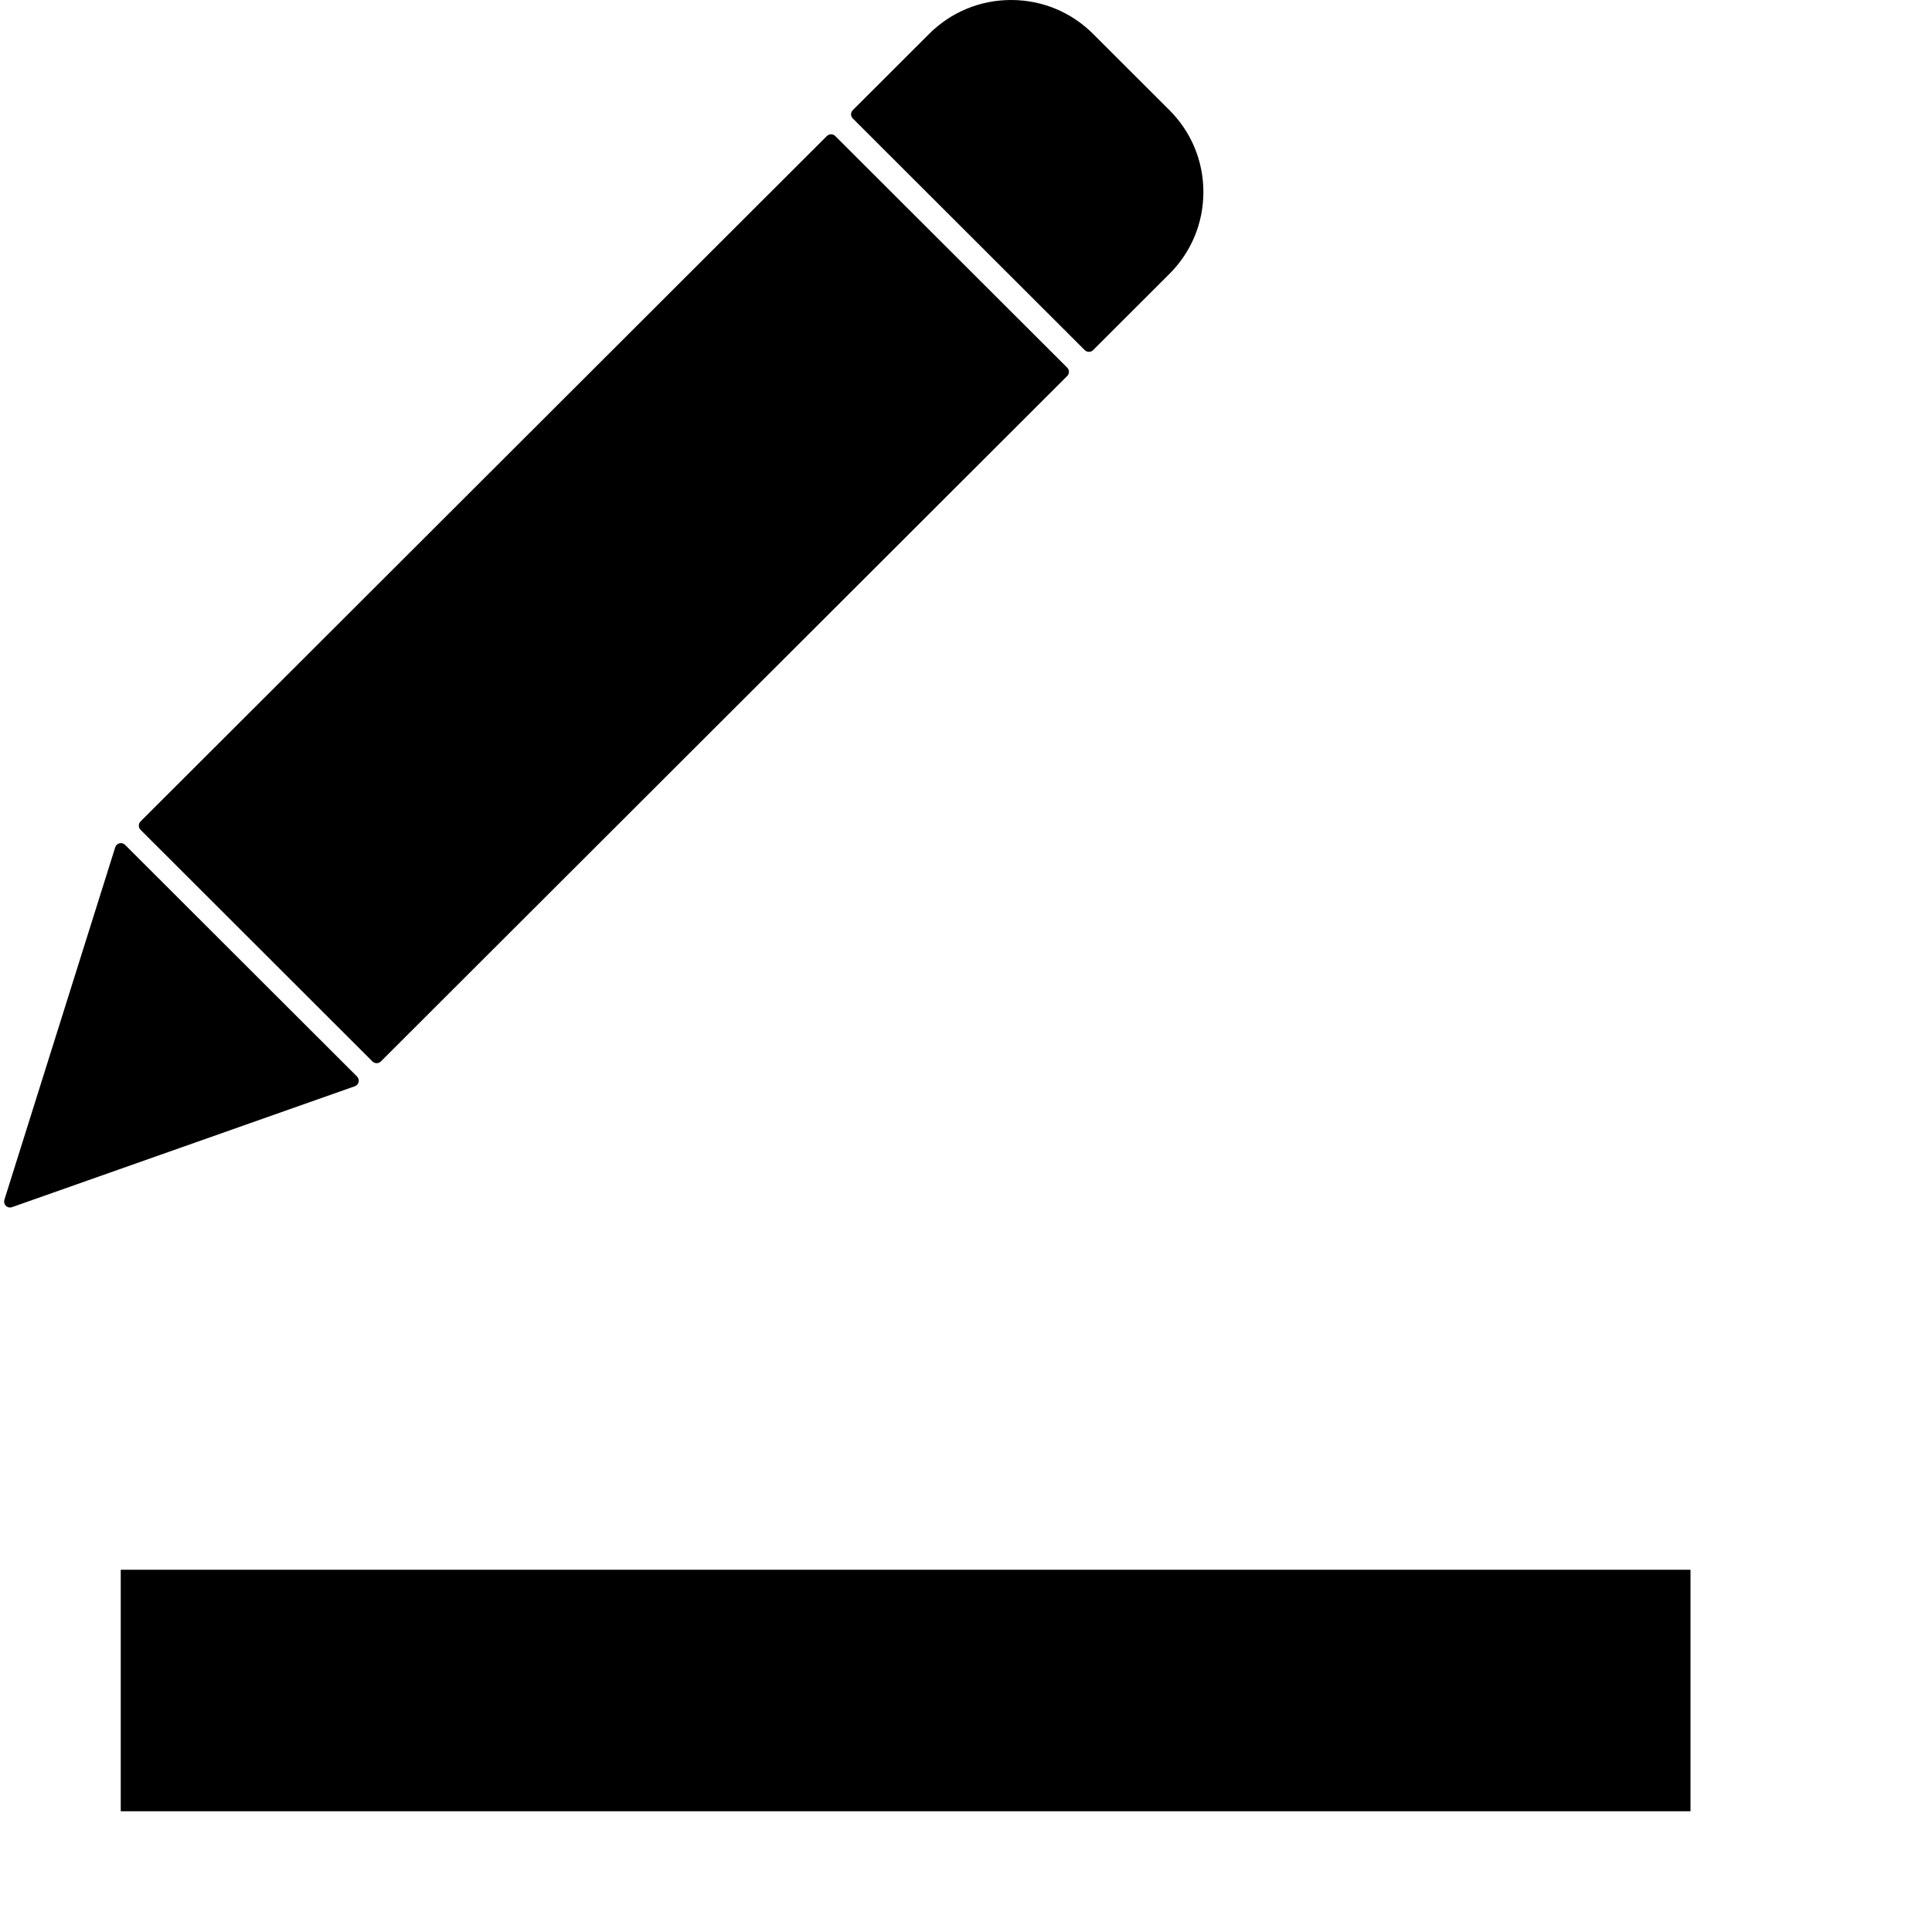 <svg xmlns="http://www.w3.org/2000/svg" viewBox="0 0 160 160" fill="#000000" color="${this.fillColor}">
  <!--g fill="black" transform="translate(30,15)"-->
    <path d="m96.846 9.12l-6.319-6.311c-1.814-1.811-4.226-2.809-6.792-2.809-2.564 0-4.977 0.998-6.79 2.809l-6.319 6.311c-0.093 0.092-0.145 0.216-0.145 0.347 0 0.13 0.052 0.254 0.145 0.346l19.207 19.182c0.092 0.092 0.218 0.144 0.348 0.144 0.131 0 0.255-0.052 0.346-0.144l6.319-6.311c1.814-1.812 2.813-4.22 2.813-6.783 0-2.561-0.999-4.969-2.813-6.781z" />
    <path d="m69.172 11.265c-0.191-0.192-0.502-0.192-0.695 0l-56.838 56.764c-0.192 0.191-0.192 0.501 0 0.692l19.207 19.184c0.096 0.095 0.222 0.143 0.348 0.143 0.125 0 0.251-0.048 0.347-0.143l56.839-56.765c0.093-0.092 0.145-0.216 0.145-0.347s-0.052-0.255-0.145-0.347l-19.208-19.181z" />
    <path d="m10.358 69.967c-0.122-0.121-0.296-0.172-0.464-0.129-0.167 0.04-0.3 0.165-0.351 0.33l-9.18 29.195c-0.055 0.178-0.006 0.369 0.127 0.498 0.094 0.091 0.217 0.139 0.342 0.139 0.054 0 0.11-0.011 0.164-0.029l28.387-10.012c0.159-0.056 0.278-0.188 0.315-0.354 0.037-0.164-0.012-0.337-0.132-0.455l-19.208-19.183z" />
  <!--/g-->
  <line id="current" fill="none" stroke="currentColor" stroke-width="20" stroke-miterlimit="10" x1="10" y1="140" x2="140" y2="140"></line>
</svg>
